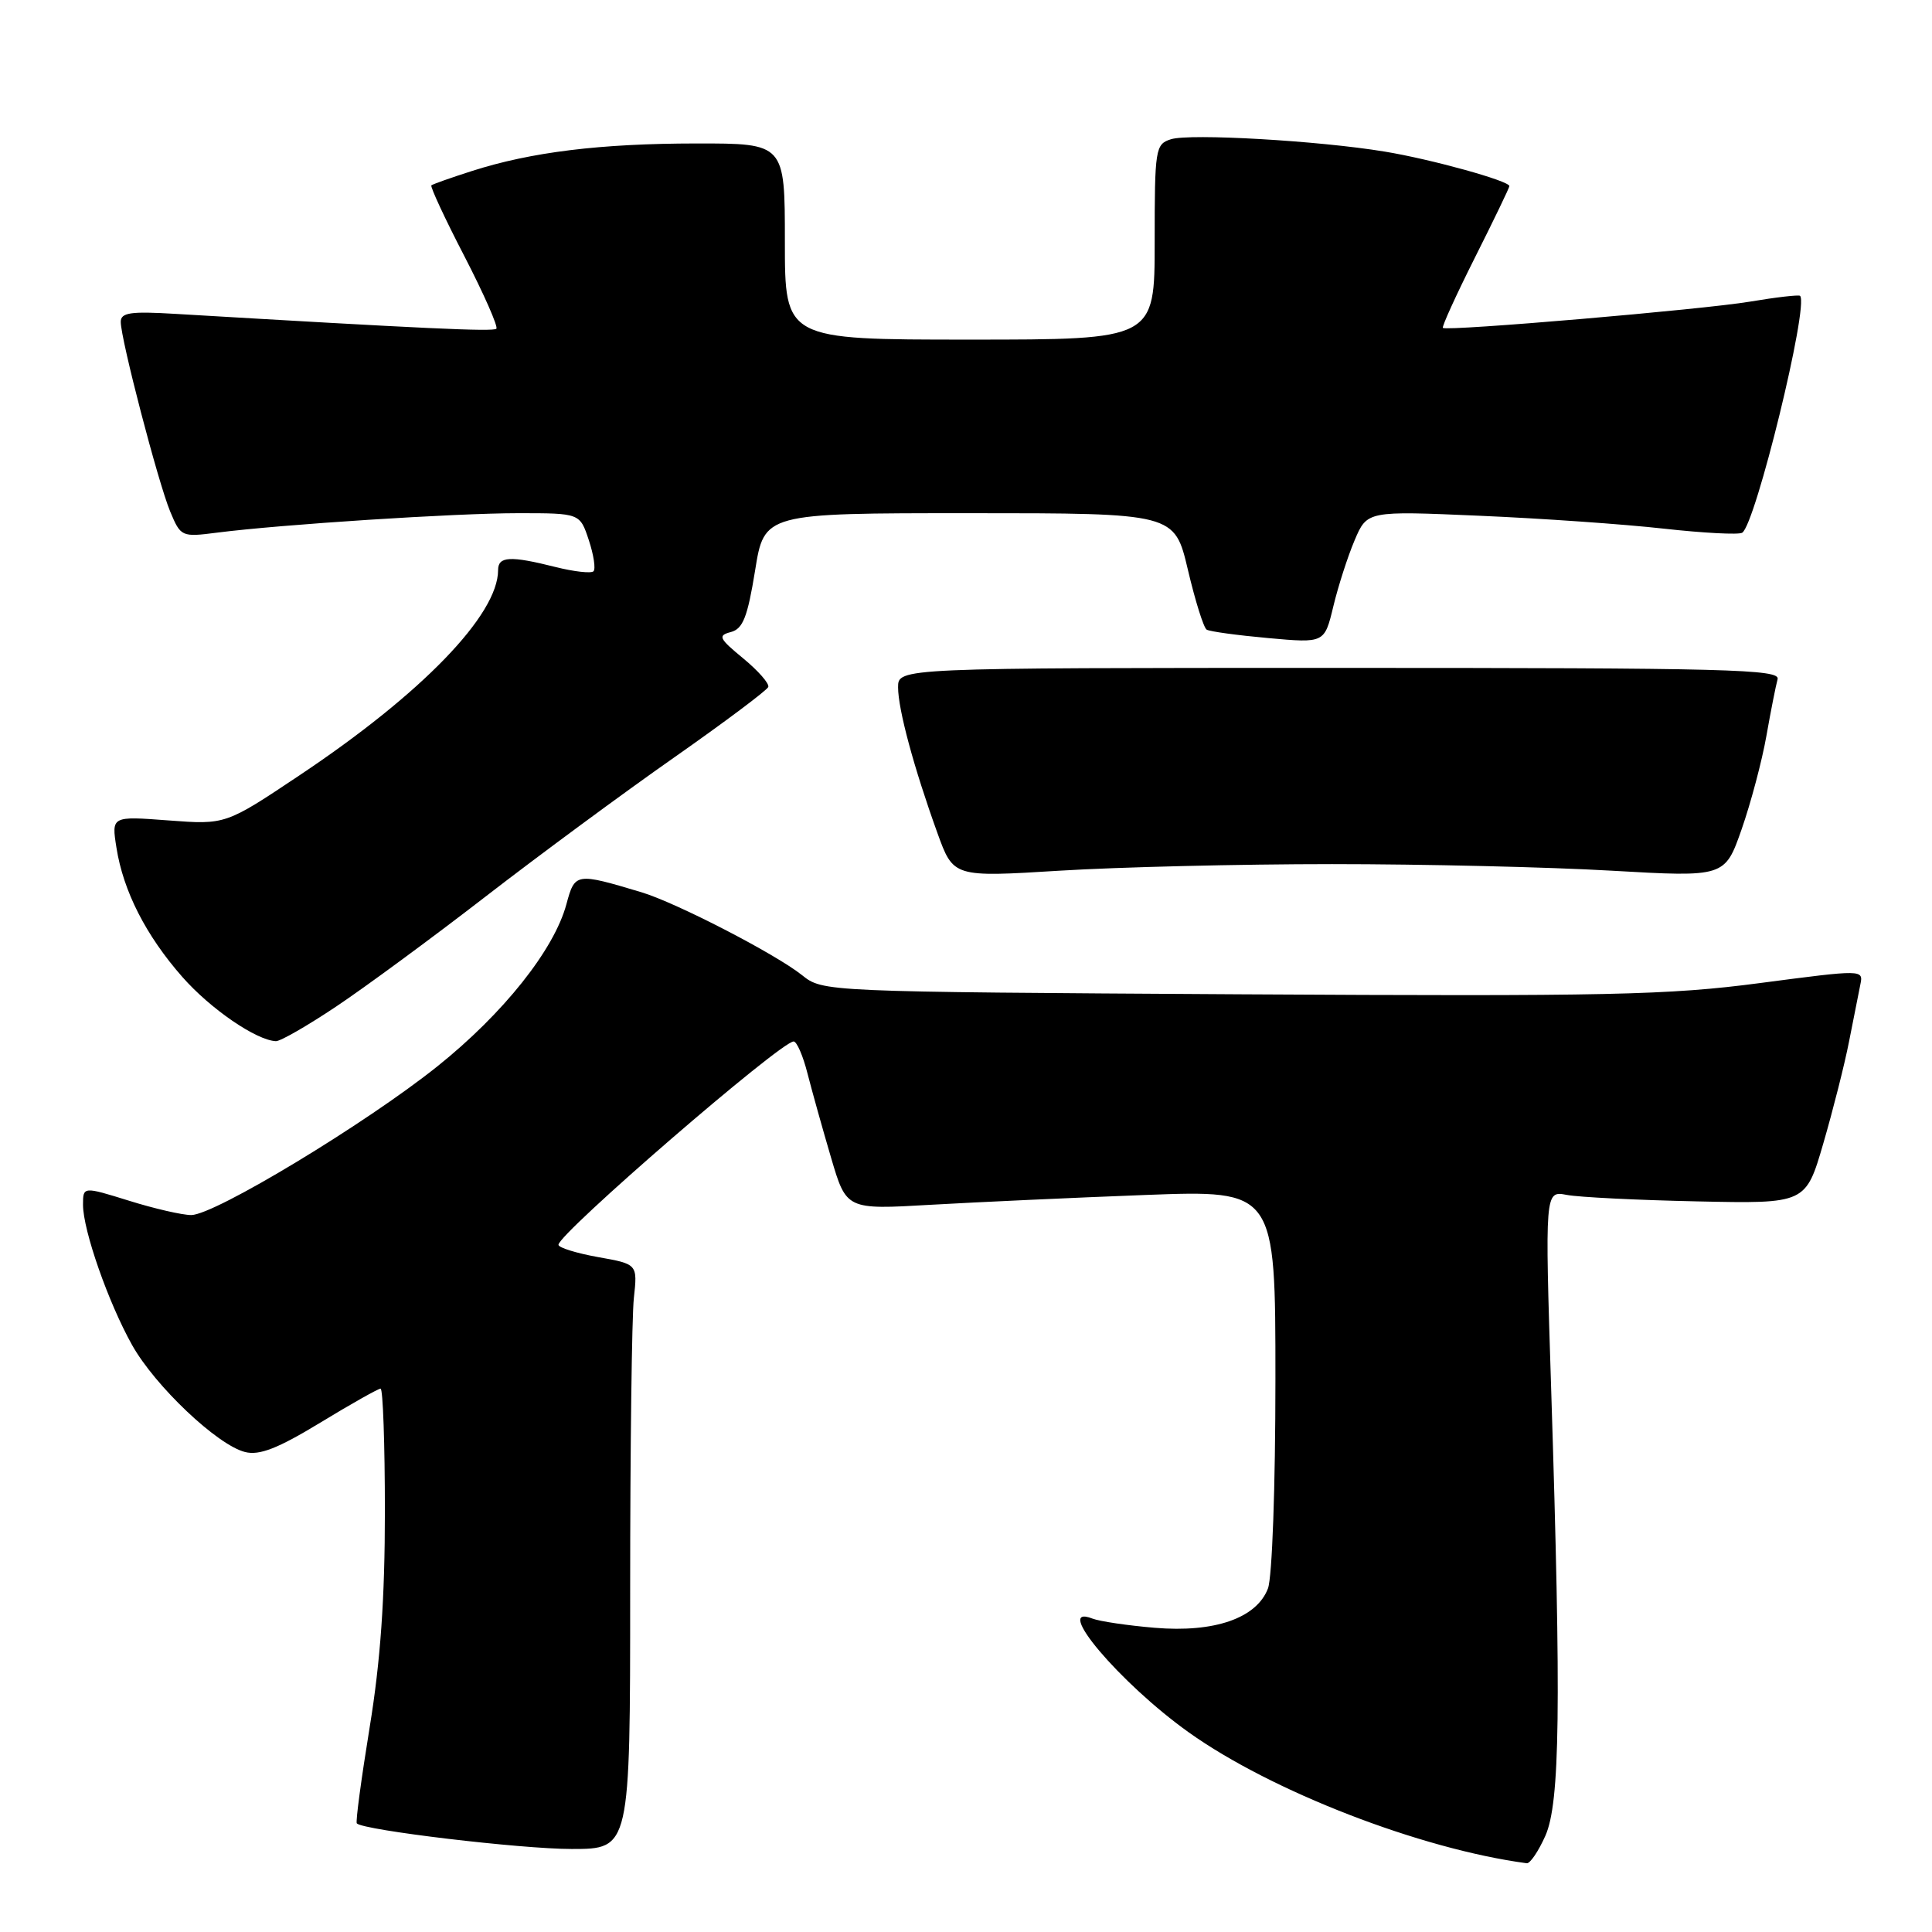 <?xml version="1.0" encoding="UTF-8" standalone="no"?>
<!DOCTYPE svg PUBLIC "-//W3C//DTD SVG 1.1//EN" "http://www.w3.org/Graphics/SVG/1.1/DTD/svg11.dtd" >
<svg xmlns="http://www.w3.org/2000/svg" xmlns:xlink="http://www.w3.org/1999/xlink" version="1.1" viewBox="0 0 256 256">
 <g >
 <path fill="currentColor"
d=" M 204.77 243.25 C 206.71 238.87 206.88 226.22 205.54 184.14 C 204.70 157.78 204.70 157.78 207.60 158.33 C 209.20 158.64 216.97 159.02 224.89 159.19 C 239.27 159.50 239.27 159.50 241.60 151.50 C 242.88 147.10 244.42 141.03 245.01 138.00 C 245.60 134.97 246.27 131.59 246.50 130.48 C 246.92 128.46 246.92 128.46 233.21 130.26 C 221.10 131.86 213.04 132.03 164.27 131.75 C 109.04 131.42 109.04 131.42 106.27 129.21 C 102.75 126.40 89.58 119.60 85.00 118.23 C 76.29 115.62 76.18 115.64 75.05 119.82 C 73.43 125.84 66.69 134.31 57.95 141.30 C 48.46 148.89 28.42 161.00 25.34 161.00 C 24.15 161.00 20.44 160.15 17.09 159.10 C 11.00 157.21 11.00 157.21 11.00 159.64 C 11.00 163.02 14.35 172.59 17.50 178.22 C 20.54 183.65 28.80 191.48 32.47 192.40 C 34.37 192.88 36.79 191.94 42.42 188.52 C 46.51 186.03 50.12 184.00 50.43 184.00 C 50.74 184.00 51.00 191.31 51.00 200.25 C 51.00 211.81 50.42 220.08 48.98 228.89 C 47.87 235.71 47.10 241.43 47.28 241.61 C 48.19 242.52 69.00 245.00 75.74 245.00 C 83.50 245.00 83.50 245.00 83.50 210.75 C 83.50 191.91 83.72 174.47 83.99 172.00 C 84.48 167.50 84.48 167.50 79.24 166.57 C 76.36 166.05 74.00 165.32 74.00 164.94 C 74.00 163.46 103.45 138.00 105.16 138.00 C 105.58 138.00 106.41 139.91 107.00 142.25 C 107.60 144.59 109.00 149.60 110.12 153.40 C 112.15 160.29 112.15 160.29 123.32 159.64 C 129.47 159.29 142.26 158.70 151.75 158.34 C 169.00 157.69 169.00 157.69 169.00 182.78 C 169.00 196.98 168.57 209.00 168.01 210.48 C 166.51 214.42 160.92 216.36 153.00 215.69 C 149.43 215.39 145.71 214.84 144.75 214.47 C 139.38 212.38 148.41 223.05 157.52 229.55 C 168.47 237.36 188.21 245.01 202.30 246.89 C 202.74 246.95 203.85 245.31 204.77 243.25 Z  M 44.56 133.36 C 48.38 130.81 57.28 124.26 64.34 118.80 C 71.39 113.35 82.64 105.05 89.34 100.36 C 96.03 95.67 101.63 91.47 101.80 91.03 C 101.96 90.58 100.47 88.88 98.48 87.24 C 95.26 84.59 95.08 84.21 96.84 83.75 C 98.44 83.33 99.05 81.78 100.05 75.62 C 101.27 68.00 101.27 68.00 128.45 68.00 C 155.63 68.00 155.63 68.00 157.40 75.49 C 158.37 79.61 159.49 83.19 159.89 83.43 C 160.29 83.68 163.97 84.18 168.06 84.55 C 175.50 85.22 175.50 85.22 176.67 80.36 C 177.31 77.69 178.58 73.74 179.49 71.60 C 181.15 67.69 181.15 67.69 196.04 68.34 C 204.23 68.69 215.22 69.46 220.47 70.05 C 225.72 70.63 230.39 70.88 230.85 70.59 C 232.61 69.50 239.72 40.44 238.52 39.20 C 238.36 39.04 235.37 39.38 231.87 39.97 C 225.61 41.02 191.80 43.91 191.19 43.45 C 191.02 43.32 192.93 39.12 195.44 34.12 C 197.95 29.13 200.00 24.87 200.00 24.66 C 200.00 23.97 189.64 21.10 183.50 20.09 C 174.73 18.64 157.66 17.66 155.16 18.45 C 153.09 19.10 153.00 19.70 153.00 32.07 C 153.00 45.00 153.00 45.00 128.50 45.00 C 104.00 45.00 104.00 45.00 104.00 32.00 C 104.00 19.00 104.00 19.00 92.25 19.01 C 79.55 19.02 70.38 20.14 62.50 22.67 C 59.75 23.55 57.35 24.40 57.16 24.56 C 56.98 24.71 58.94 28.95 61.54 33.96 C 64.13 38.98 66.03 43.30 65.77 43.56 C 65.36 43.97 56.16 43.54 23.25 41.59 C 17.30 41.23 16.00 41.42 16.00 42.65 C 16.00 44.95 20.96 63.96 22.55 67.78 C 23.95 71.13 24.06 71.18 28.74 70.58 C 37.25 69.49 60.30 68.00 68.67 68.00 C 76.84 68.00 76.84 68.00 78.02 71.57 C 78.67 73.53 78.95 75.39 78.64 75.70 C 78.33 76.00 76.06 75.75 73.60 75.13 C 67.60 73.62 66.00 73.71 66.00 75.54 C 66.00 81.47 55.89 91.92 39.69 102.73 C 29.89 109.28 29.89 109.28 22.33 108.71 C 14.77 108.14 14.77 108.14 15.43 112.32 C 16.33 118.07 19.34 123.97 24.16 129.45 C 27.89 133.69 33.96 137.85 36.56 137.96 C 37.15 137.98 40.75 135.91 44.56 133.36 Z  M 176.50 114.50 C 188.60 114.50 205.26 114.89 213.52 115.37 C 228.55 116.23 228.55 116.23 230.78 109.87 C 232.00 106.37 233.48 100.80 234.06 97.50 C 234.64 94.20 235.31 90.83 235.54 90.00 C 235.92 88.68 229.00 88.50 177.49 88.50 C 119.00 88.50 119.00 88.50 119.00 91.07 C 119.00 93.99 121.10 101.76 124.21 110.37 C 126.33 116.24 126.33 116.24 140.42 115.37 C 148.16 114.89 164.40 114.50 176.50 114.50 Z "/>
</g>
</svg>